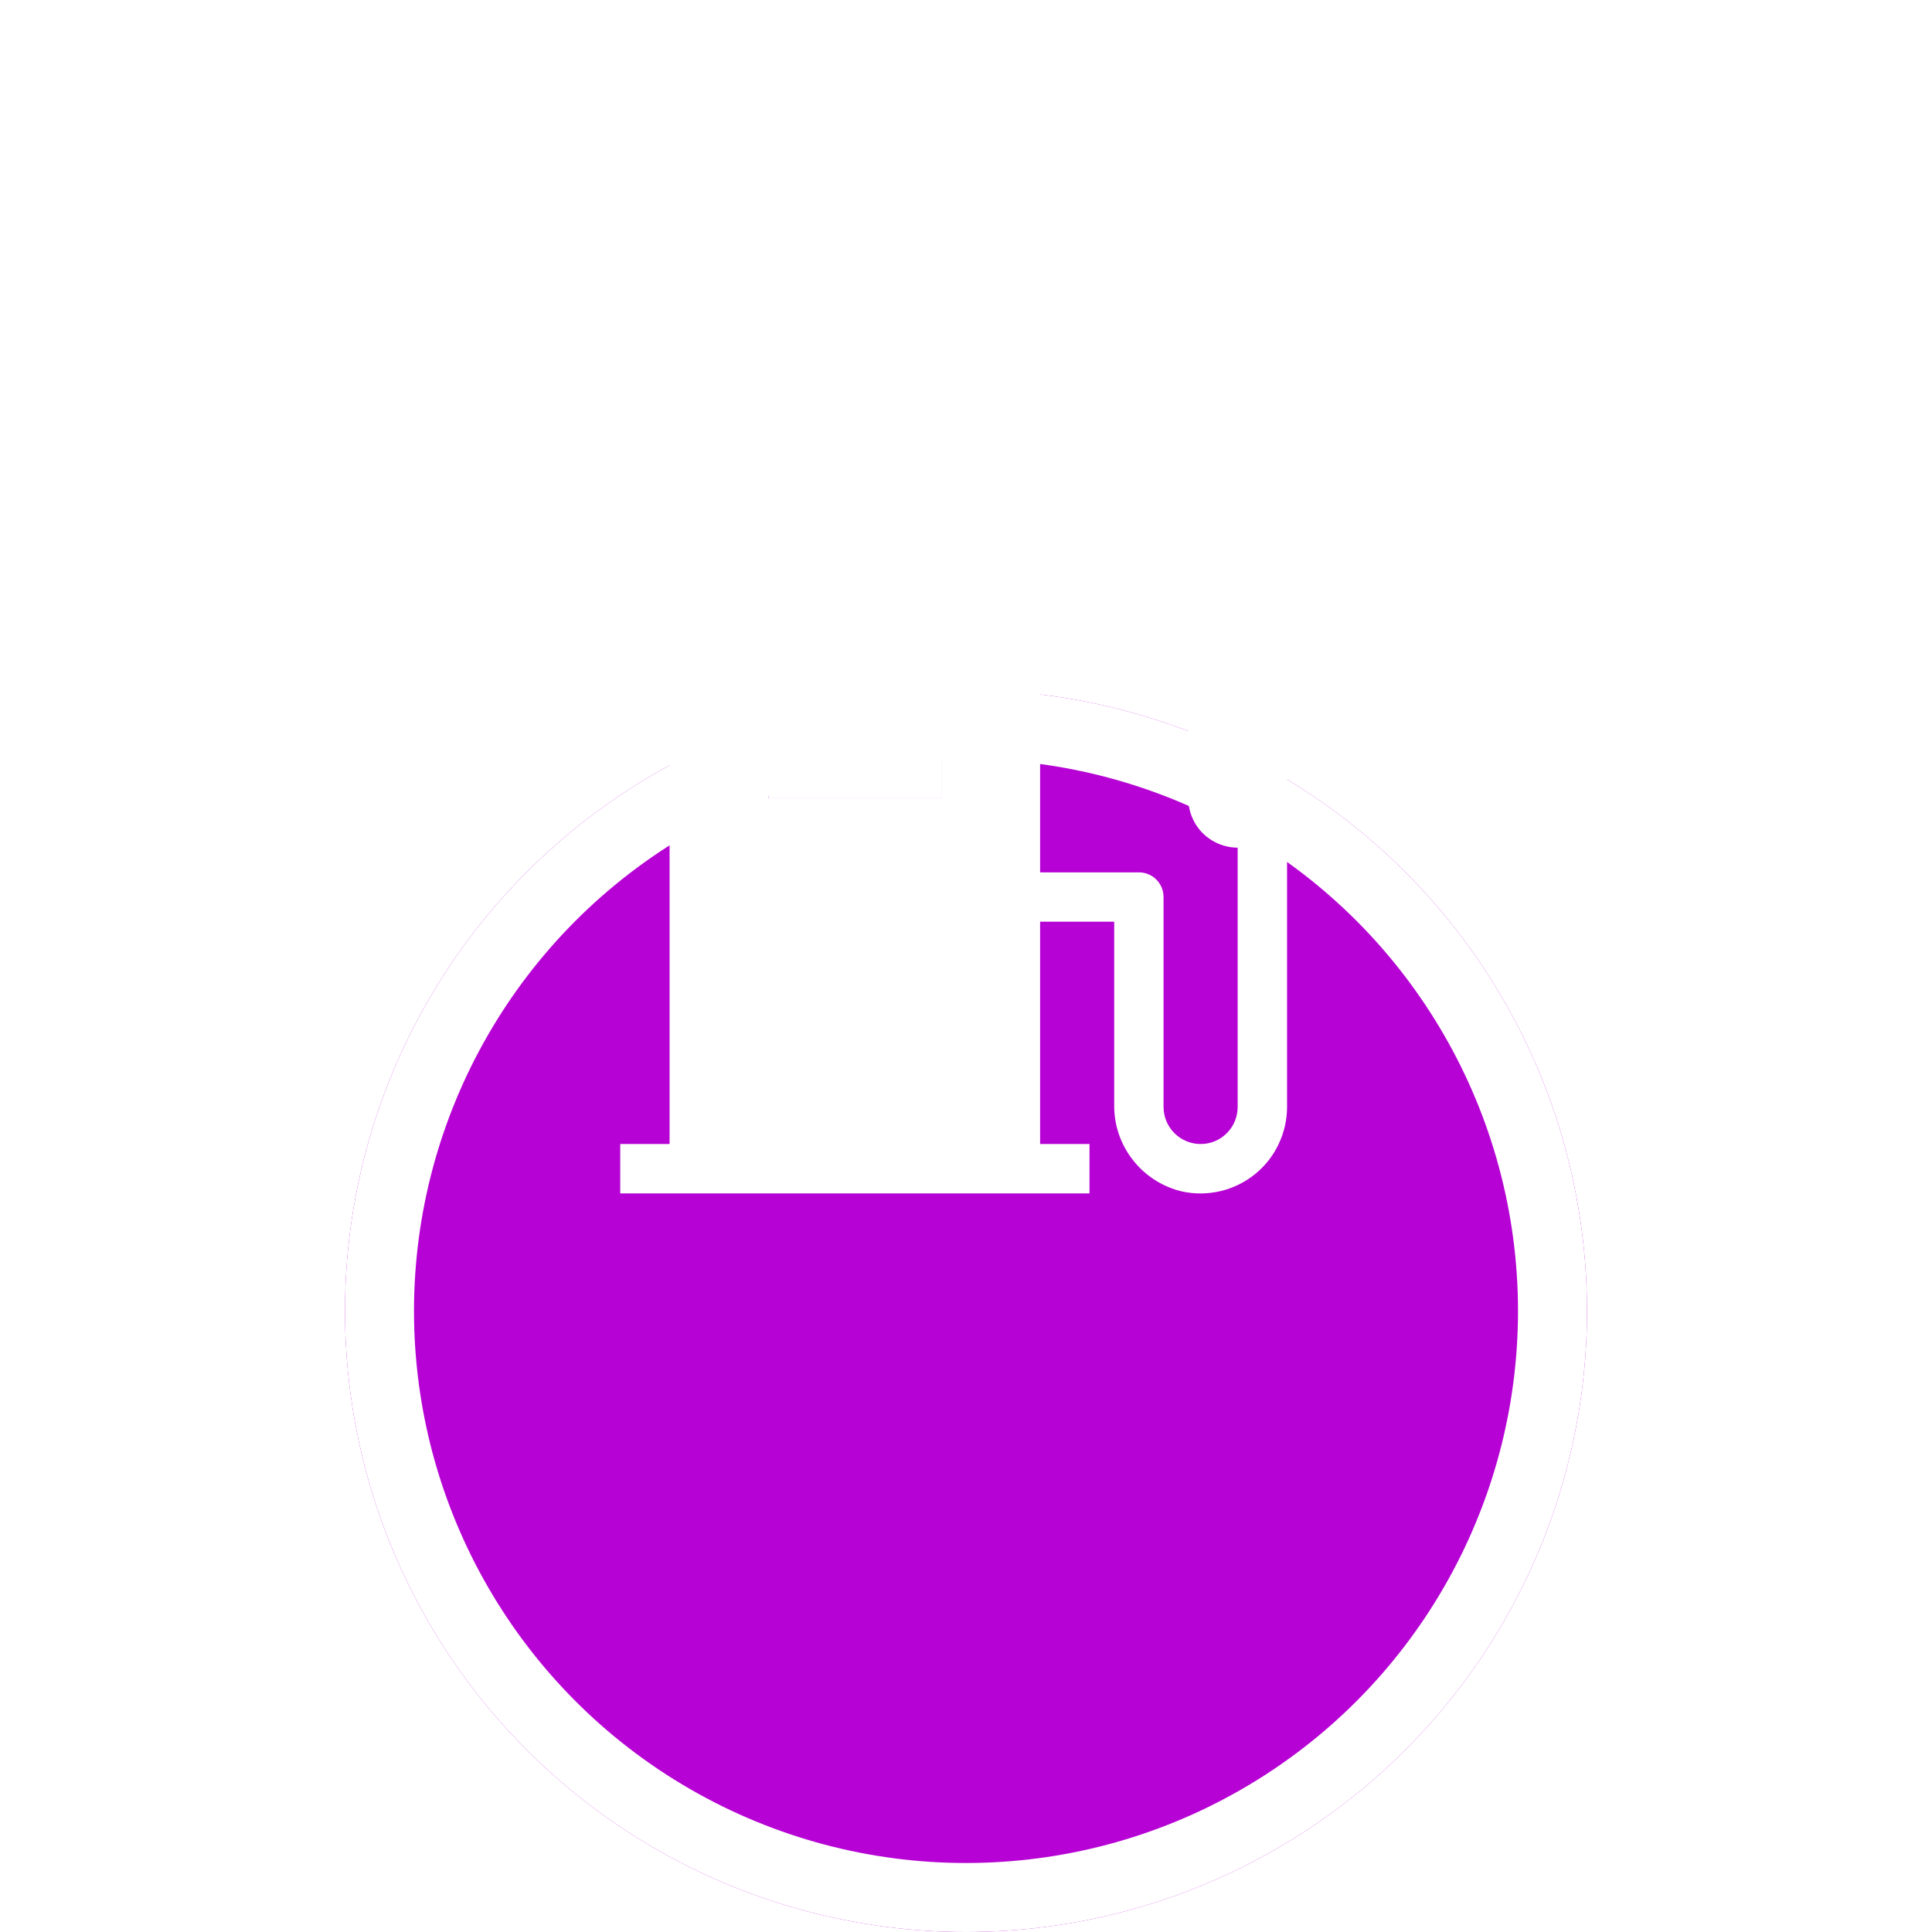 <svg width="28" height="28" viewBox="0 0 28 28" fill="none" xmlns="http://www.w3.org/2000/svg">
<g filter="url(#filter0_ddd_425_36748)">
<circle cx="14" cy="13" r="9" fill="#B602D4"/>
<circle cx="14" cy="13" r="8.5" stroke="white"/>
</g>
<g clip-path="url(#clip0_425_36748)">
<path d="M13.642 10.853H11.136V11.569H13.642V10.853Z" fill="white"/>
<path d="M18.444 10.137L16.654 8.347L16.148 8.853L17.221 9.927V11.569C17.222 11.759 17.297 11.941 17.431 12.075C17.566 12.209 17.748 12.284 17.937 12.285V16.043C17.937 16.186 17.881 16.322 17.78 16.423C17.679 16.524 17.543 16.58 17.401 16.58C17.258 16.58 17.122 16.524 17.021 16.423C16.92 16.322 16.863 16.186 16.863 16.043V13.001C16.863 12.906 16.826 12.815 16.759 12.748C16.692 12.68 16.601 12.643 16.506 12.643H15.074V9.063C15.074 8.968 15.036 8.877 14.969 8.81C14.902 8.743 14.811 8.705 14.716 8.705H10.062C9.967 8.705 9.876 8.743 9.809 8.81C9.742 8.877 9.704 8.968 9.704 9.063V16.58H8.989V17.296H15.79V16.58H15.074V13.358H16.148V16.007C16.143 16.299 16.239 16.584 16.42 16.813C16.6 17.043 16.853 17.204 17.137 17.269C17.32 17.308 17.509 17.305 17.691 17.262C17.873 17.218 18.042 17.135 18.188 17.017C18.333 16.9 18.45 16.752 18.53 16.583C18.611 16.414 18.653 16.23 18.653 16.043V10.643C18.653 10.549 18.635 10.456 18.599 10.369C18.563 10.282 18.51 10.203 18.444 10.137ZM13.642 11.569H11.136V10.853H13.642V11.569Z" fill="white"/>
</g>
<defs>
<filter id="filter0_ddd_425_36748" x="0" y="0" width="28" height="28" filterUnits="userSpaceOnUse" color-interpolation-filters="sRGB">
<feFlood flood-opacity="0" result="BackgroundImageFix"/>
<feColorMatrix in="SourceAlpha" type="matrix" values="0 0 0 0 0 0 0 0 0 0 0 0 0 0 0 0 0 0 127 0" result="hardAlpha"/>
<feMorphology radius="2" operator="erode" in="SourceAlpha" result="effect1_dropShadow_425_36748"/>
<feOffset dy="3"/>
<feGaussianBlur stdDeviation="0.5"/>
<feComposite in2="hardAlpha" operator="out"/>
<feColorMatrix type="matrix" values="0 0 0 0 0 0 0 0 0 0 0 0 0 0 0 0 0 0 0.04 0"/>
<feBlend mode="normal" in2="BackgroundImageFix" result="effect1_dropShadow_425_36748"/>
<feColorMatrix in="SourceAlpha" type="matrix" values="0 0 0 0 0 0 0 0 0 0 0 0 0 0 0 0 0 0 127 0" result="hardAlpha"/>
<feOffset dy="2"/>
<feGaussianBlur stdDeviation="1"/>
<feComposite in2="hardAlpha" operator="out"/>
<feColorMatrix type="matrix" values="0 0 0 0 0 0 0 0 0 0 0 0 0 0 0 0 0 0 0.03 0"/>
<feBlend mode="normal" in2="effect1_dropShadow_425_36748" result="effect2_dropShadow_425_36748"/>
<feColorMatrix in="SourceAlpha" type="matrix" values="0 0 0 0 0 0 0 0 0 0 0 0 0 0 0 0 0 0 127 0" result="hardAlpha"/>
<feOffset dy="1"/>
<feGaussianBlur stdDeviation="2.5"/>
<feComposite in2="hardAlpha" operator="out"/>
<feColorMatrix type="matrix" values="0 0 0 0 0 0 0 0 0 0 0 0 0 0 0 0 0 0 0.03 0"/>
<feBlend mode="normal" in2="effect2_dropShadow_425_36748" result="effect3_dropShadow_425_36748"/>
<feBlend mode="normal" in="SourceGraphic" in2="effect3_dropShadow_425_36748" result="shape"/>
</filter>
<clipPath id="clip0_425_36748">
<rect width="11.454" height="11.454" fill="white" transform="translate(8.273 7.273)"/>
</clipPath>
</defs>
</svg>
